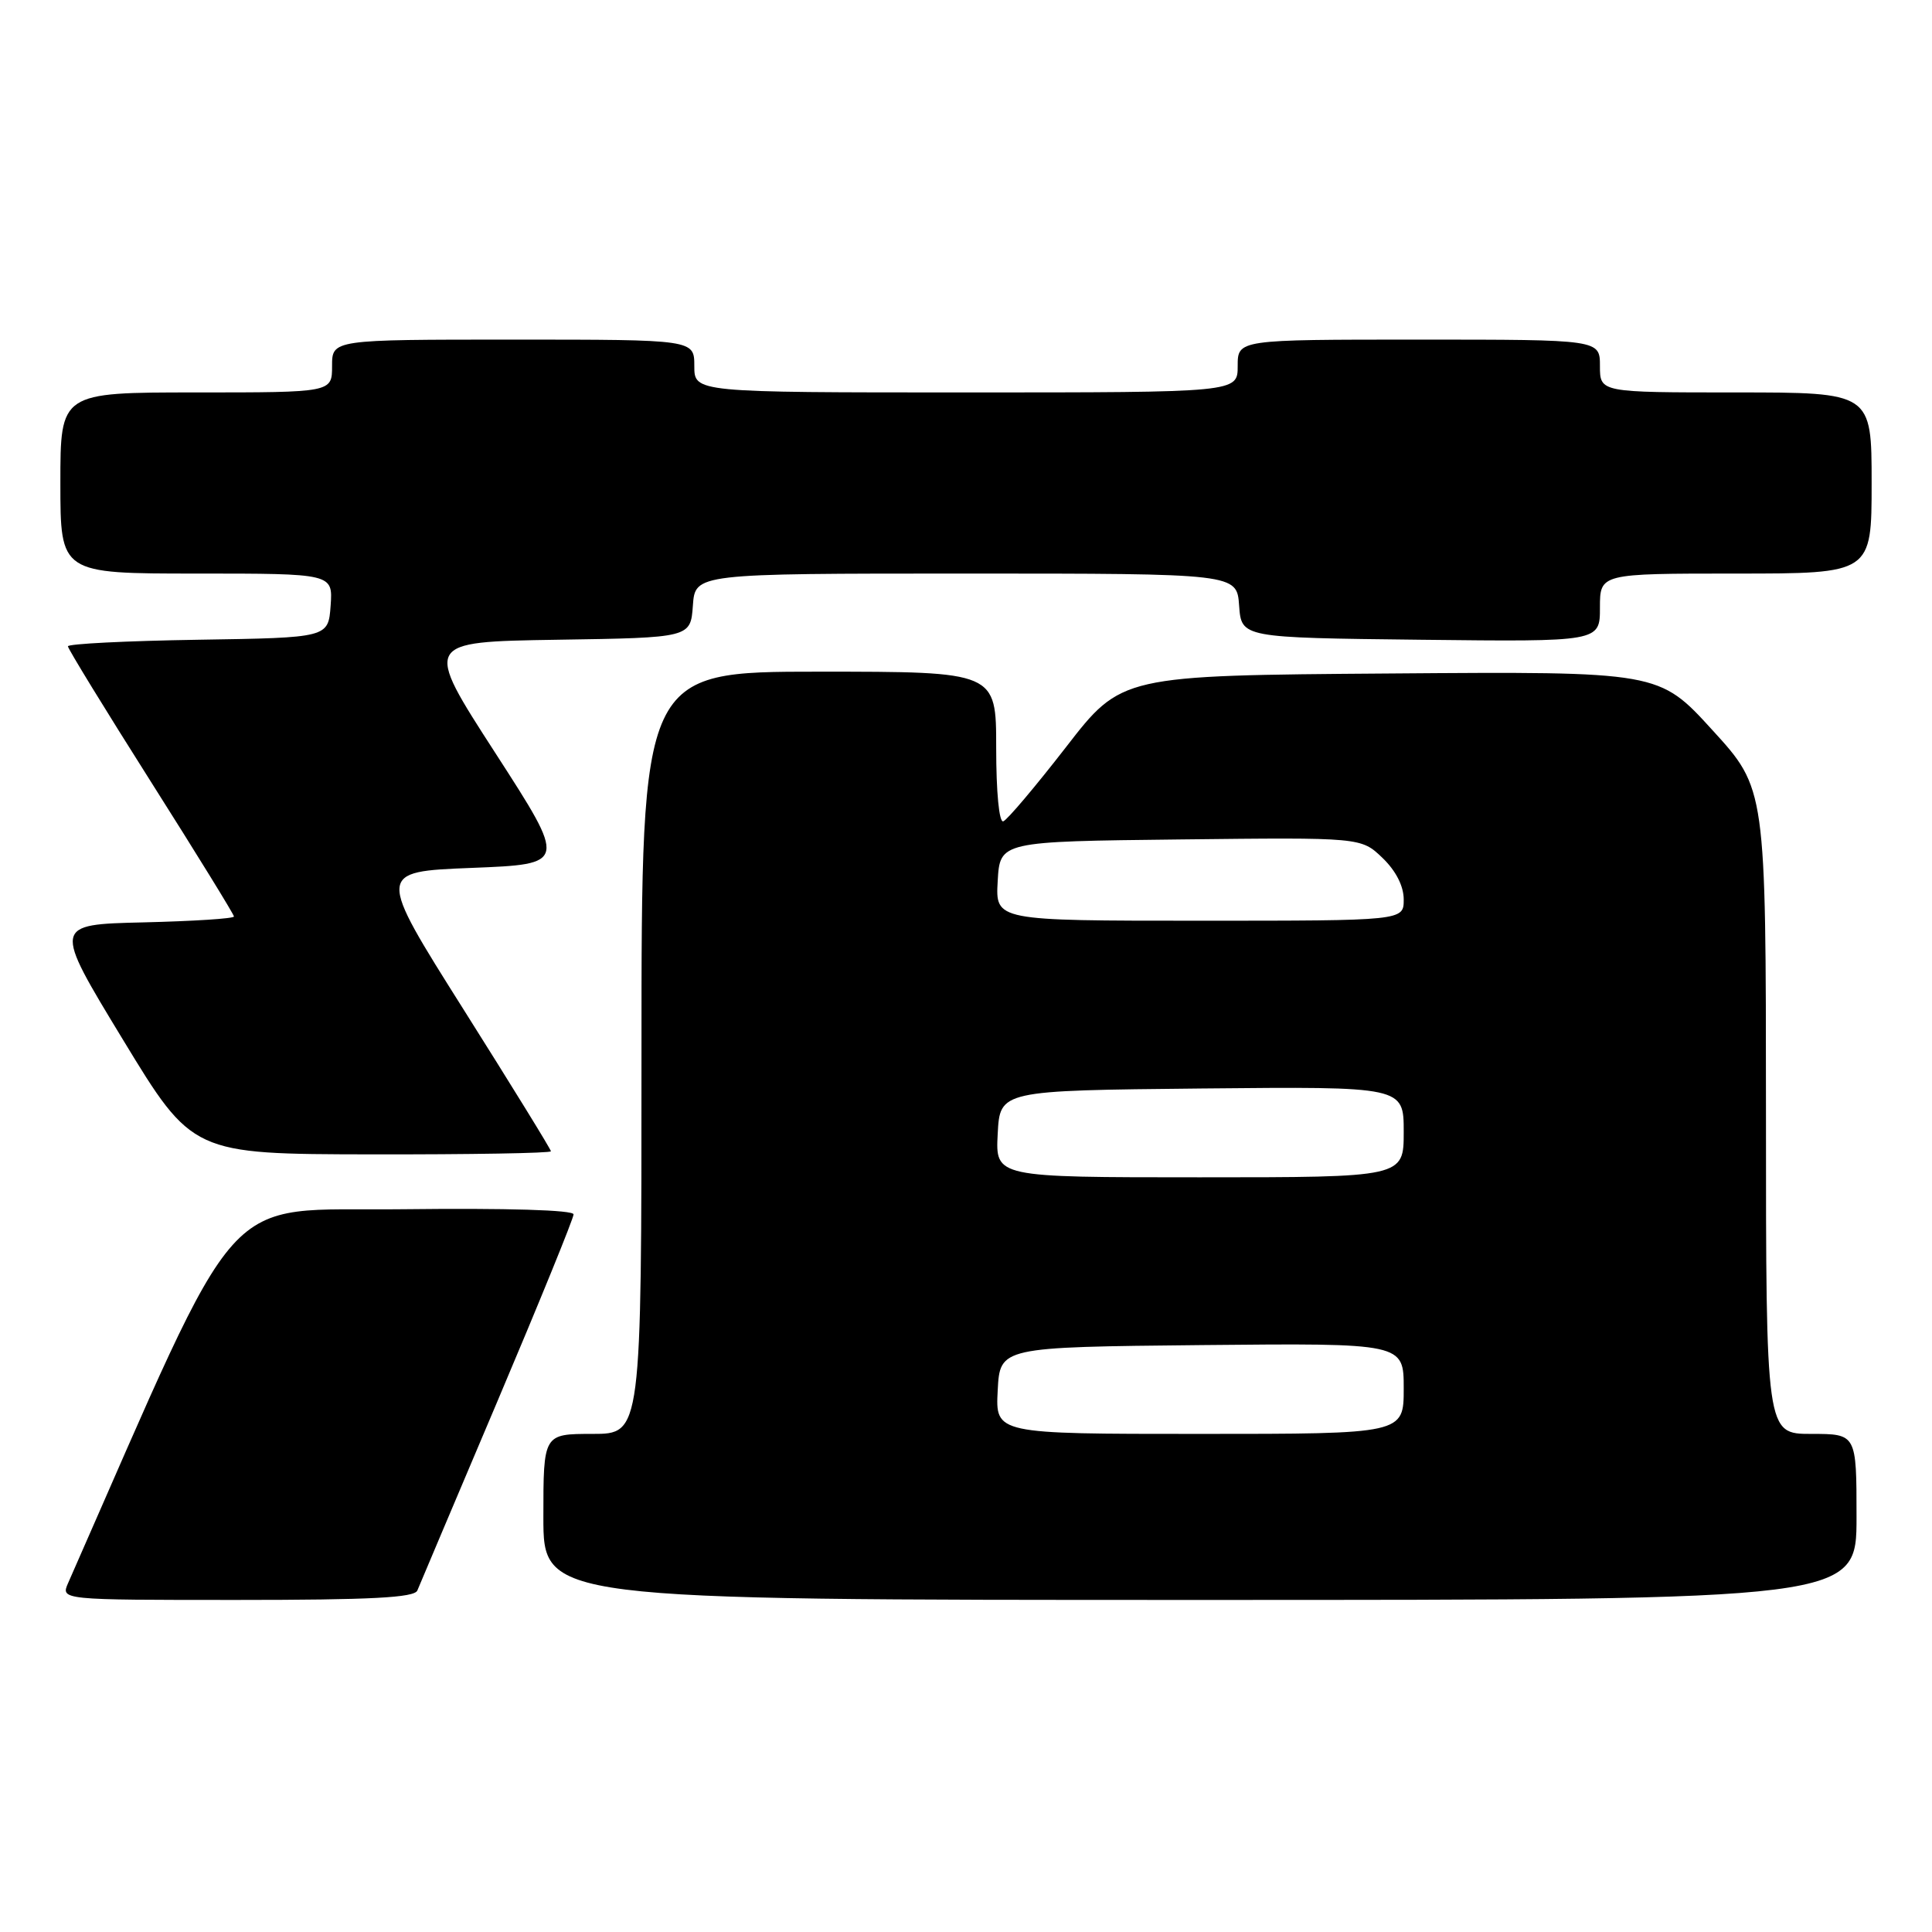 <?xml version="1.0" encoding="UTF-8" standalone="no"?>
<!DOCTYPE svg PUBLIC "-//W3C//DTD SVG 1.1//EN" "http://www.w3.org/Graphics/SVG/1.1/DTD/svg11.dtd" >
<svg xmlns="http://www.w3.org/2000/svg" xmlns:xlink="http://www.w3.org/1999/xlink" version="1.1" viewBox="0 0 256 256">
 <g >
 <path fill="currentColor"
d=" M 55.30 210.75 C 55.58 210.06 60.36 198.78 65.91 185.68 C 71.46 172.58 76.00 161.44 76.00 160.91 C 76.00 160.33 67.22 160.07 53.37 160.23 C 28.70 160.52 32.65 156.11 9.03 209.75 C 8.04 212.00 8.04 212.00 31.41 212.00 C 49.17 212.00 54.91 211.70 55.30 210.75 Z  M 246.00 201.00 C 246.00 190.00 246.00 190.00 240.00 190.00 C 234.00 190.00 234.00 190.00 234.00 147.25 C 233.99 104.50 233.99 104.50 226.90 96.74 C 219.82 88.97 219.82 88.97 184.21 89.24 C 148.60 89.50 148.60 89.50 141.25 99.00 C 137.20 104.22 133.46 108.65 132.94 108.83 C 132.39 109.03 132.00 104.98 132.00 99.08 C 132.00 89.00 132.00 89.00 108.50 89.00 C 85.00 89.00 85.00 89.00 85.00 139.50 C 85.00 190.00 85.00 190.00 78.50 190.00 C 72.00 190.00 72.00 190.00 72.00 201.00 C 72.00 212.00 72.00 212.00 159.00 212.00 C 246.00 212.00 246.00 212.00 246.00 201.00 Z  M 73.00 152.55 C 73.00 152.30 67.80 143.87 61.45 133.80 C 49.91 115.50 49.91 115.50 62.52 115.00 C 75.14 114.50 75.14 114.50 65.63 99.77 C 56.12 85.05 56.12 85.05 73.81 84.77 C 91.50 84.50 91.50 84.50 91.81 80.25 C 92.11 76.00 92.11 76.00 128.00 76.00 C 163.89 76.00 163.89 76.00 164.19 80.25 C 164.50 84.50 164.50 84.50 188.25 84.77 C 212.00 85.04 212.00 85.04 212.00 80.52 C 212.00 76.00 212.00 76.00 230.00 76.00 C 248.00 76.00 248.00 76.00 248.00 64.00 C 248.00 52.00 248.00 52.00 230.00 52.00 C 212.00 52.00 212.00 52.00 212.00 48.50 C 212.00 45.00 212.00 45.00 188.00 45.00 C 164.00 45.00 164.00 45.00 164.00 48.50 C 164.00 52.00 164.00 52.00 128.00 52.00 C 92.00 52.00 92.00 52.00 92.00 48.50 C 92.00 45.00 92.00 45.00 68.00 45.00 C 44.00 45.00 44.00 45.00 44.00 48.50 C 44.00 52.00 44.00 52.00 26.00 52.00 C 8.00 52.00 8.00 52.00 8.00 64.00 C 8.00 76.00 8.00 76.00 26.06 76.00 C 44.11 76.00 44.11 76.00 43.81 80.25 C 43.50 84.50 43.50 84.50 26.25 84.77 C 16.76 84.92 9.00 85.31 9.00 85.64 C 9.00 85.96 13.95 94.04 20.00 103.59 C 26.05 113.14 31.00 121.17 31.00 121.44 C 31.00 121.72 25.60 122.06 19.01 122.22 C 7.02 122.50 7.02 122.50 16.26 137.71 C 25.50 152.92 25.50 152.92 49.25 152.96 C 62.31 152.98 73.00 152.80 73.00 152.55 Z  M 132.20 184.25 C 132.50 178.50 132.50 178.50 159.25 178.23 C 186.00 177.97 186.00 177.97 186.00 183.98 C 186.00 190.00 186.00 190.00 158.95 190.00 C 131.90 190.00 131.90 190.00 132.20 184.25 Z  M 132.20 150.25 C 132.50 144.50 132.50 144.50 159.25 144.23 C 186.00 143.97 186.00 143.97 186.00 149.98 C 186.00 156.00 186.00 156.00 158.95 156.00 C 131.90 156.00 131.90 156.00 132.20 150.25 Z  M 132.20 116.75 C 132.50 111.50 132.50 111.50 156.43 111.23 C 180.35 110.96 180.35 110.96 183.18 113.67 C 184.96 115.38 186.00 117.41 186.00 119.19 C 186.00 122.00 186.00 122.00 158.95 122.00 C 131.90 122.00 131.90 122.00 132.20 116.75 Z "/>
</g>
</svg>